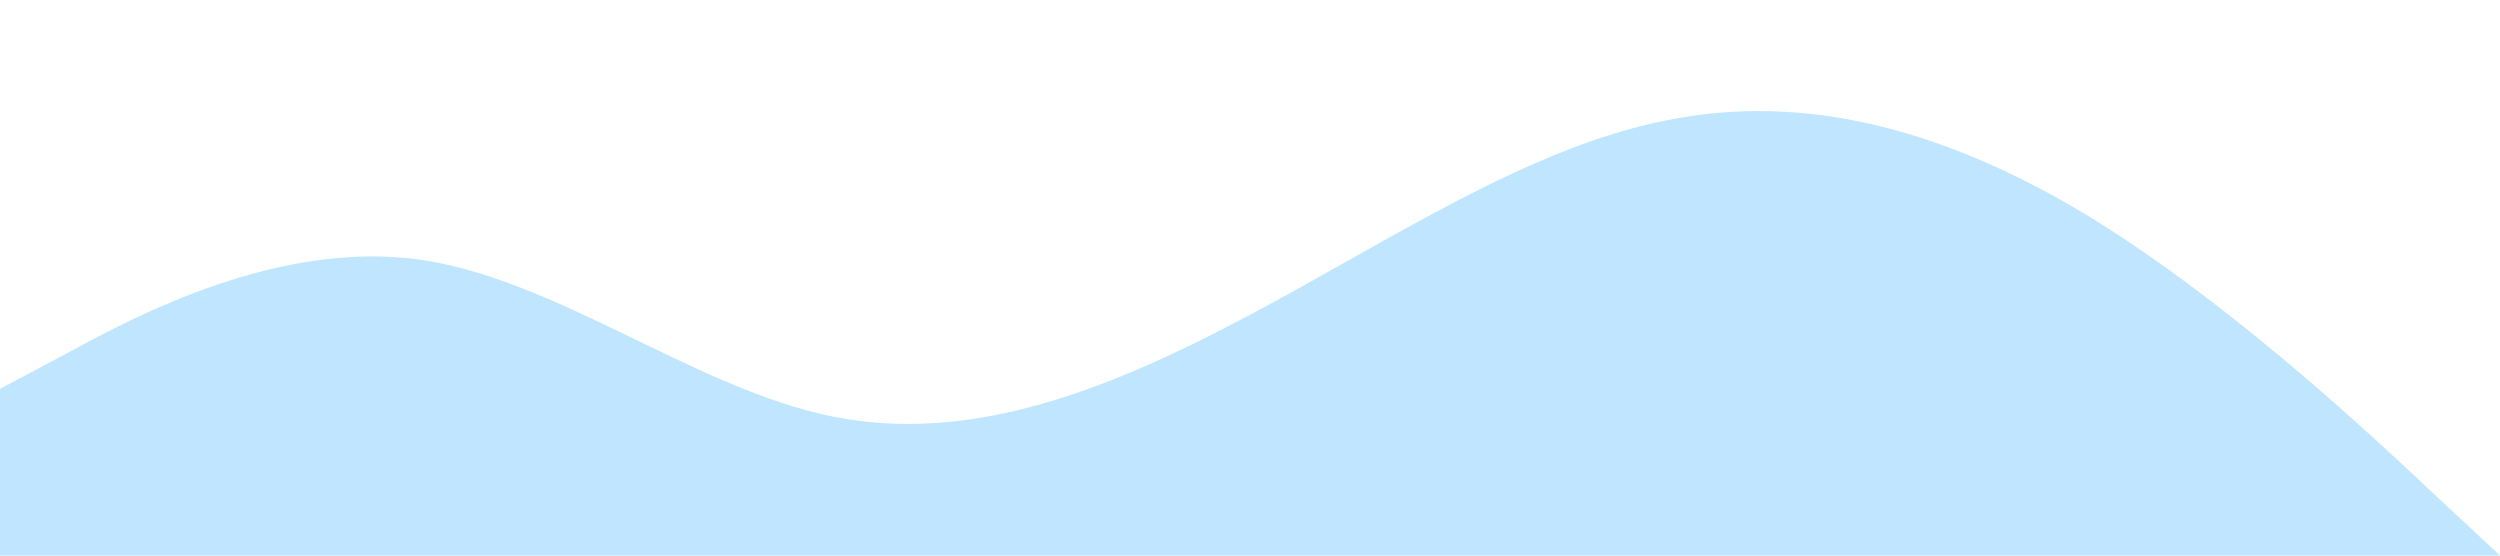 <?xml version="1.0" standalone="no"?><svg xmlns="http://www.w3.org/2000/svg" viewBox="0 0 1440 320"><path fill="#0099ff" fill-opacity="0.25" d="M0,224L40,202.7C80,181,160,139,240,149.3C320,160,400,224,480,240C560,256,640,224,720,181.3C800,139,880,85,960,69.3C1040,53,1120,75,1200,122.7C1280,171,1360,245,1400,282.7L1440,320L1440,320L1400,320C1360,320,1280,320,1200,320C1120,320,1040,320,960,320C880,320,800,320,720,320C640,320,560,320,480,320C400,320,320,320,240,320C160,320,80,320,40,320L0,320Z"></path></svg>